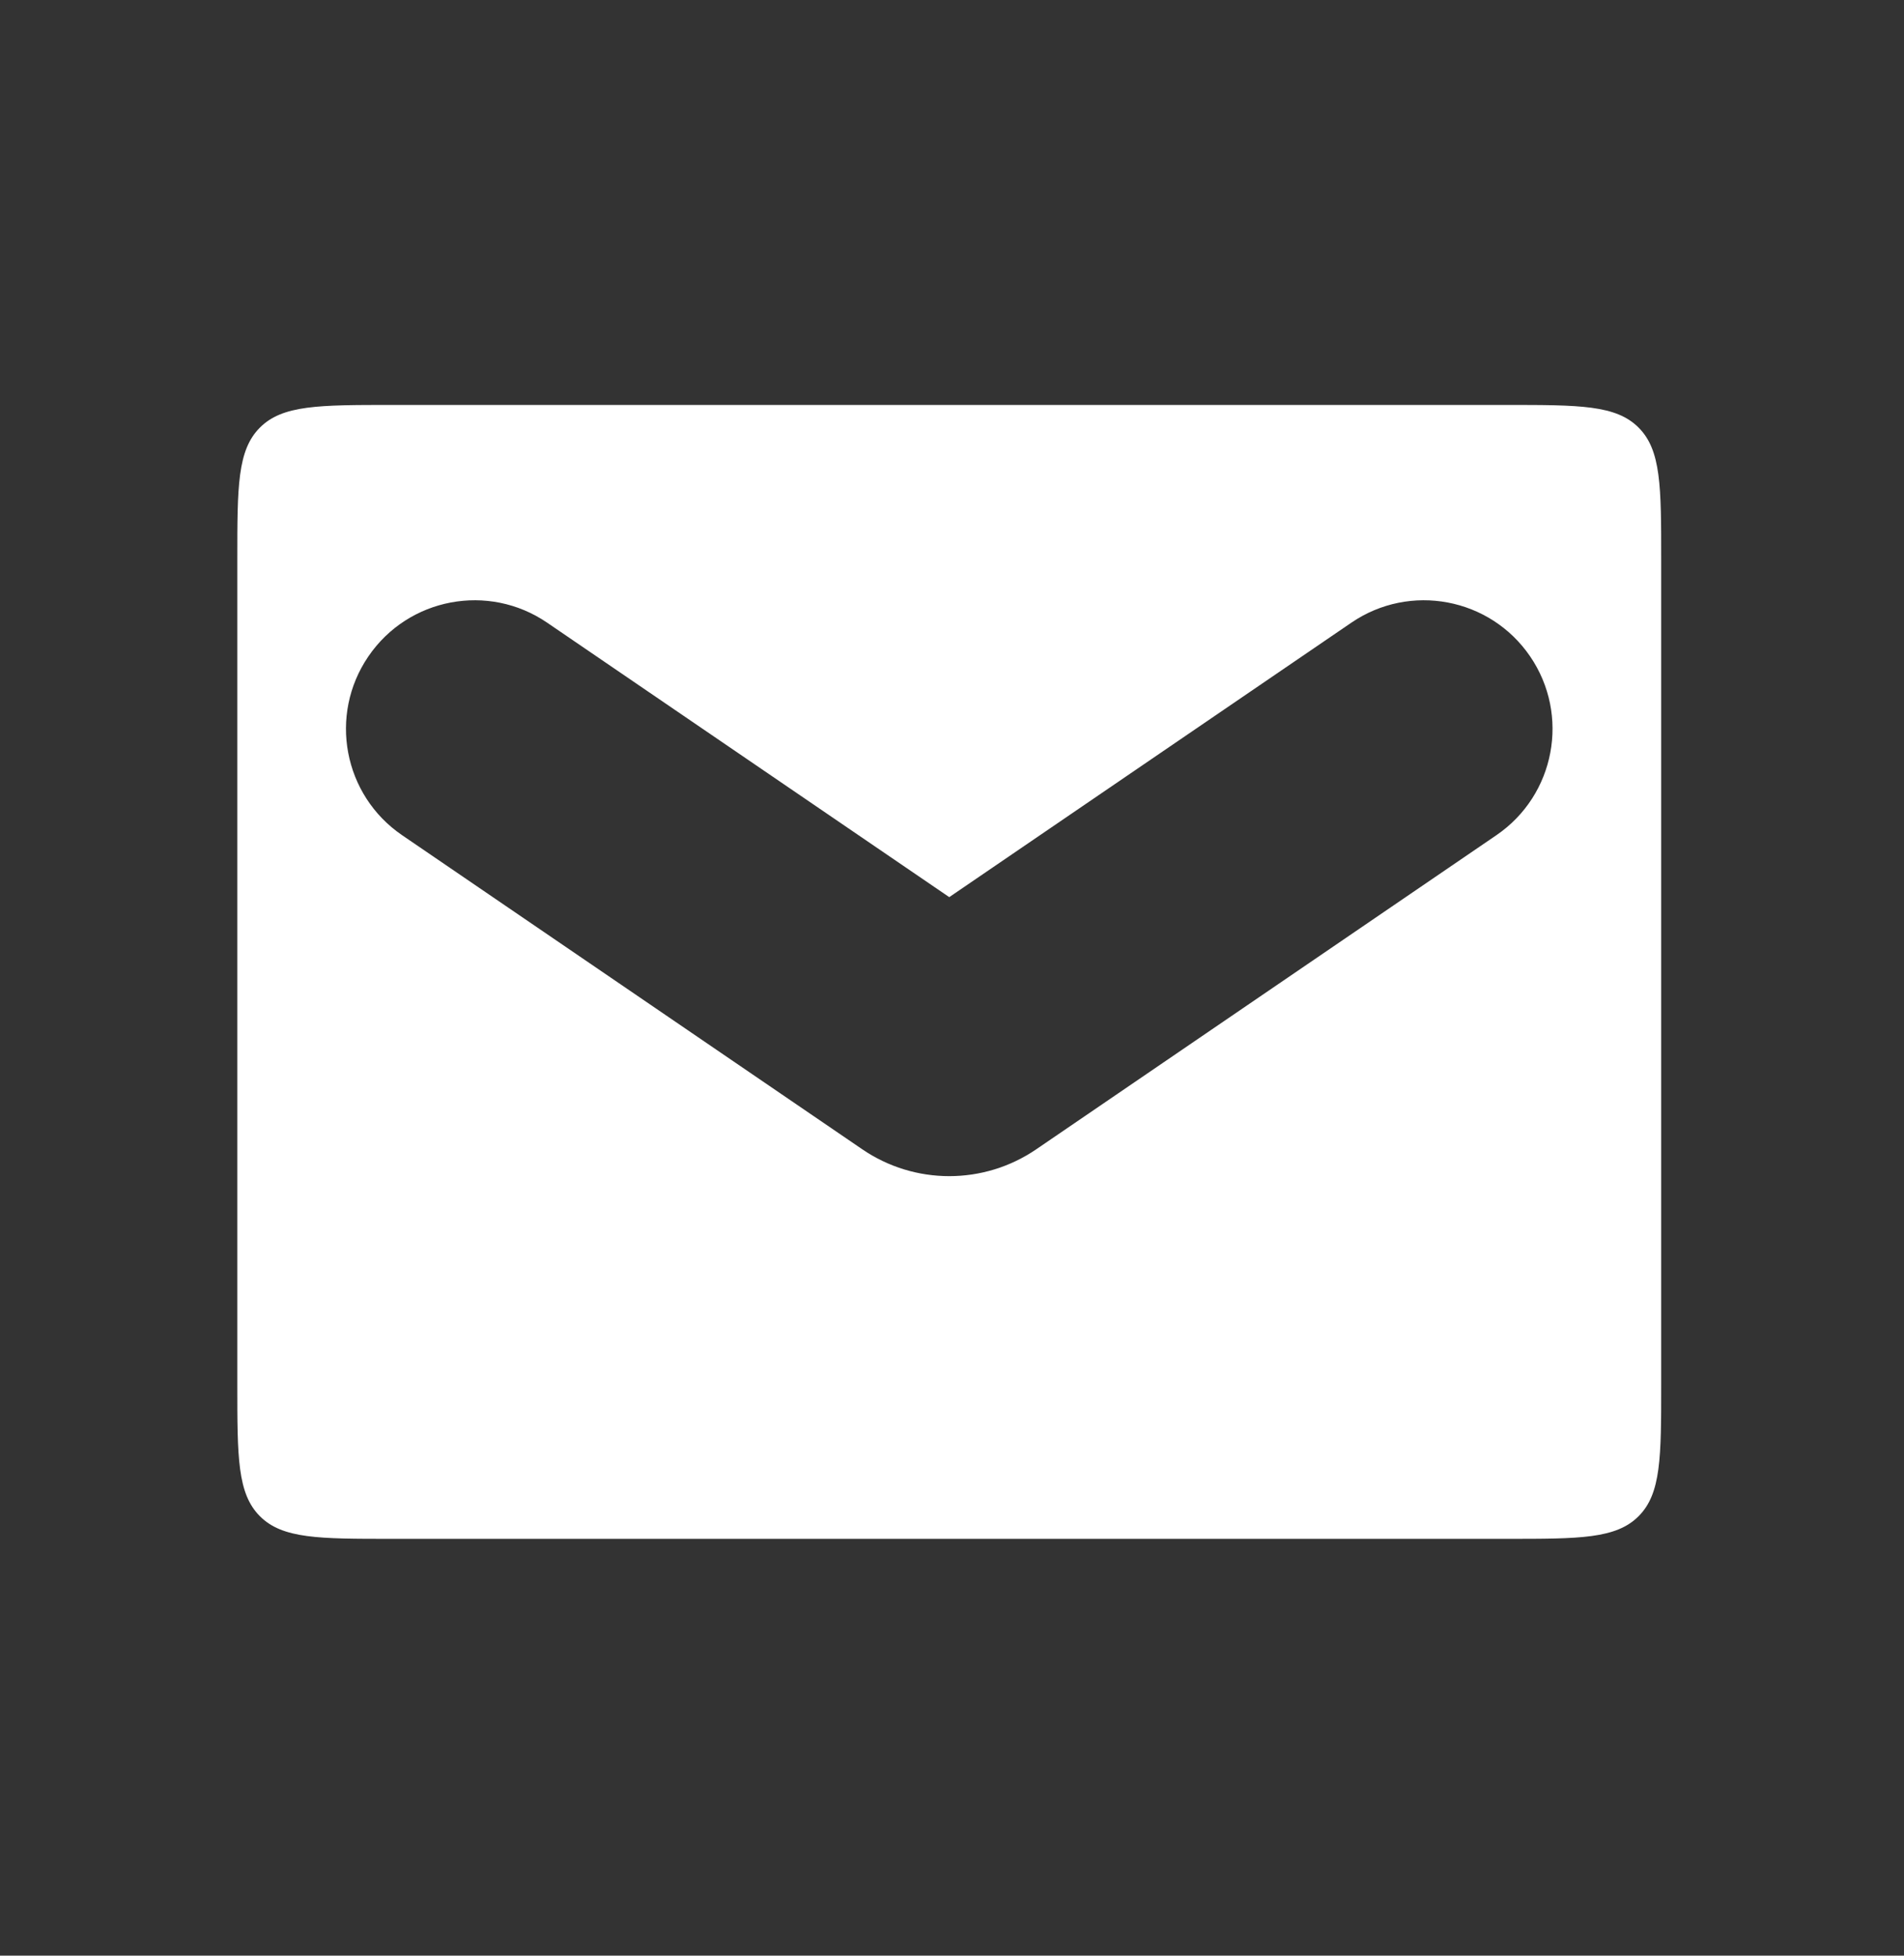 <svg width="74" height="76" viewBox="0 0 74 76" fill="none" xmlns="http://www.w3.org/2000/svg">
<rect x="0" y="0" width="74" height="76" fill="#333333" stroke="none"/>
<path fill-rule="evenodd" clip-rule="evenodd" d="M10.102 16.616C9.223 17.495 9.223 18.909 9.223 21.737V53.802C9.223 56.631 9.223 58.045 10.102 58.923C10.981 59.802 12.395 59.802 15.223 59.802H58.563C61.392 59.802 62.806 59.802 63.684 58.923C64.563 58.045 64.563 56.631 64.563 53.802V21.737C64.563 18.909 64.563 17.495 63.684 16.616C62.806 15.737 61.392 15.737 58.563 15.737H15.223C12.395 15.737 10.981 15.737 10.102 16.616ZM21.265 24.198C18.984 22.641 15.873 23.228 14.317 25.509C12.76 27.79 13.347 30.9 15.628 32.457L33.511 44.662C35.551 46.055 38.236 46.055 40.276 44.662L58.158 32.457C60.439 30.9 61.026 27.79 59.47 25.509C57.913 23.228 54.802 22.641 52.521 24.198L36.893 34.864L21.265 24.198Z" fill="white"/>
</svg>
